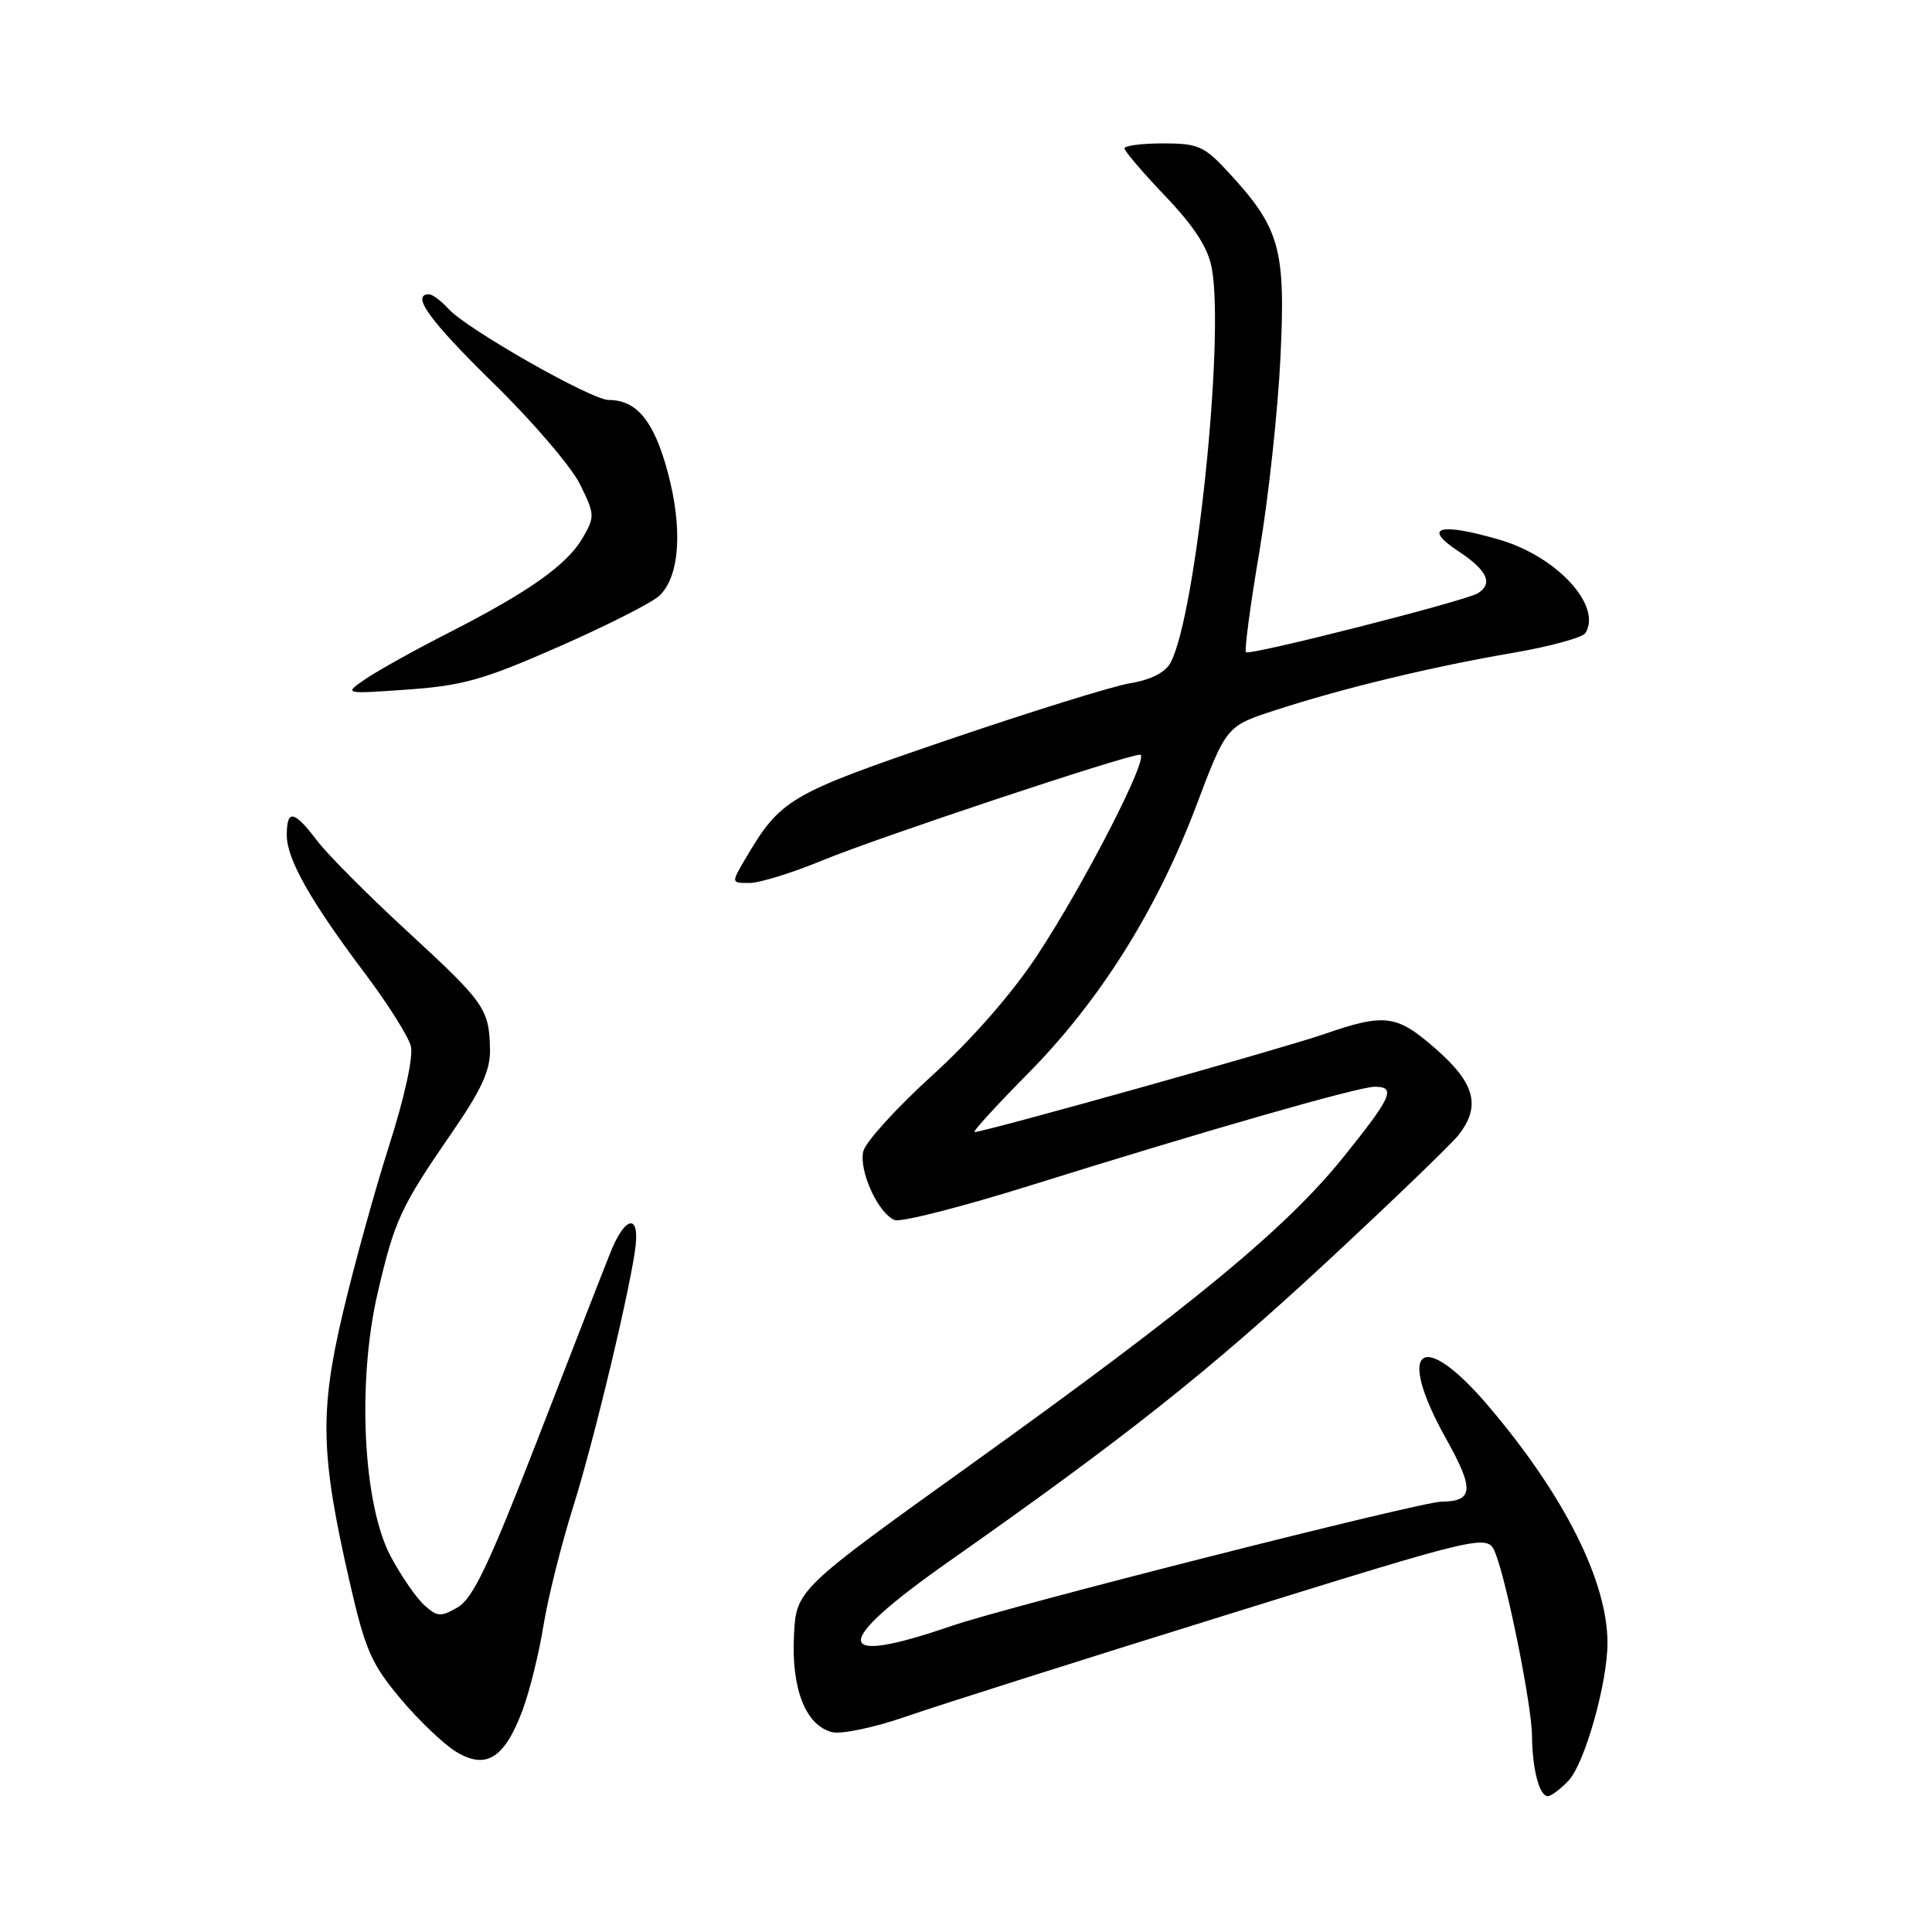 <?xml version="1.0" encoding="UTF-8" standalone="no"?>
<!DOCTYPE svg PUBLIC "-//W3C//DTD SVG 1.1//EN" "http://www.w3.org/Graphics/SVG/1.1/DTD/svg11.dtd" >
<svg xmlns="http://www.w3.org/2000/svg" xmlns:xlink="http://www.w3.org/1999/xlink" version="1.1" viewBox="0 0 256 256">
 <g >
 <path fill="currentColor"
d=" M 207.86 235.92 C 210.00 233.62 213.00 222.99 213.00 217.70 C 213.00 209.55 207.30 198.18 197.30 186.40 C 188.35 175.84 184.83 178.51 191.64 190.69 C 195.37 197.36 195.25 198.94 190.98 198.98 C 188.18 199.01 133.61 212.85 126.07 215.45 C 110.19 220.91 110.08 217.90 125.75 206.89 C 149.01 190.55 160.18 181.70 175.71 167.29 C 184.40 159.23 192.29 151.63 193.25 150.41 C 196.24 146.61 195.47 143.58 190.36 139.08 C 185.06 134.42 183.57 134.22 175.41 137.04 C 169.89 138.95 130.44 150.00 129.14 150.00 C 128.81 150.00 132.00 146.51 136.21 142.25 C 145.71 132.64 153.28 120.60 158.50 106.79 C 162.50 96.21 162.50 96.21 169.00 94.10 C 177.94 91.19 189.80 88.33 200.45 86.51 C 205.37 85.67 209.70 84.48 210.08 83.88 C 212.31 80.26 206.28 73.72 198.67 71.51 C 190.74 69.20 188.41 69.86 193.24 73.04 C 197.08 75.57 197.89 77.33 195.82 78.61 C 194.15 79.64 165.59 86.90 165.10 86.42 C 164.87 86.20 165.67 80.19 166.88 73.06 C 168.08 65.94 169.34 54.34 169.67 47.29 C 170.36 32.88 169.61 30.22 162.70 22.75 C 159.56 19.36 158.74 19.00 154.12 19.00 C 151.30 19.00 149.00 19.30 149.00 19.66 C 149.00 20.02 151.44 22.88 154.43 26.01 C 158.24 30.01 160.06 32.82 160.56 35.49 C 162.30 44.77 158.47 81.51 155.11 87.80 C 154.41 89.11 152.52 90.07 149.76 90.53 C 147.42 90.92 136.50 94.32 125.50 98.07 C 104.44 105.26 103.44 105.85 98.69 113.92 C 96.89 117.00 96.89 117.00 99.31 117.00 C 100.64 117.00 105.01 115.65 109.02 113.99 C 116.42 110.94 149.29 100.00 151.06 100.00 C 152.46 100.00 143.66 117.18 137.39 126.66 C 134.06 131.70 128.74 137.77 123.48 142.54 C 118.80 146.80 114.71 151.29 114.40 152.53 C 113.76 155.10 116.37 160.82 118.57 161.67 C 119.38 161.97 127.34 159.95 136.27 157.16 C 159.89 149.77 180.03 144.00 182.15 144.00 C 185.03 144.00 184.44 145.34 178.01 153.32 C 170.43 162.75 158.06 172.96 128.77 193.97 C 105.50 210.66 105.50 210.66 105.20 216.79 C 104.86 223.84 106.78 228.66 110.27 229.52 C 111.50 229.82 115.88 228.90 120.00 227.47 C 124.12 226.04 143.17 219.99 162.32 214.04 C 197.13 203.22 197.13 203.22 198.17 205.86 C 199.73 209.85 202.97 226.03 203.00 230.00 C 203.03 234.38 203.97 238.00 205.08 238.00 C 205.54 238.00 206.79 237.06 207.86 235.92 Z  M 69.23 226.64 C 70.18 224.10 71.43 219.04 72.01 215.41 C 72.59 211.78 74.37 204.69 75.95 199.65 C 78.74 190.80 83.68 170.11 84.23 165.00 C 84.69 160.71 82.73 161.29 80.87 166.00 C 79.88 168.47 75.50 179.72 71.13 191.00 C 64.82 207.27 62.66 211.80 60.66 212.97 C 58.40 214.28 57.94 214.25 56.22 212.69 C 55.16 211.74 53.16 208.83 51.77 206.23 C 48.09 199.33 47.30 183.10 50.05 171.28 C 52.31 161.60 53.07 159.96 59.94 149.99 C 63.80 144.39 64.98 141.80 64.93 139.07 C 64.82 133.69 64.26 132.88 54.02 123.45 C 48.80 118.65 43.40 113.22 42.02 111.40 C 38.95 107.35 38.00 107.18 38.00 110.66 C 38.00 113.85 41.14 119.40 48.45 129.11 C 51.42 133.06 54.12 137.35 54.44 138.63 C 54.79 140.00 53.61 145.38 51.58 151.73 C 49.69 157.65 46.92 167.65 45.44 173.93 C 42.33 187.11 42.47 192.79 46.34 209.66 C 48.38 218.58 49.20 220.47 53.05 225.06 C 55.46 227.94 58.78 231.11 60.44 232.12 C 64.40 234.53 66.85 232.99 69.23 226.64 Z  M 74.00 85.71 C 80.33 82.93 86.32 79.90 87.33 78.97 C 90.07 76.45 90.51 70.07 88.46 62.49 C 86.64 55.77 84.36 53.00 80.66 53.00 C 78.36 53.00 61.88 43.62 59.43 40.93 C 58.47 39.87 57.31 39.00 56.85 39.00 C 54.39 39.00 56.95 42.53 65.39 50.78 C 70.55 55.83 75.70 61.84 76.84 64.15 C 78.82 68.15 78.84 68.46 77.21 71.27 C 75.13 74.85 70.08 78.42 59.50 83.82 C 55.10 86.06 50.15 88.81 48.50 89.93 C 45.50 91.97 45.50 91.97 54.00 91.37 C 61.30 90.86 64.12 90.06 74.00 85.71 Z "/>
</g>
</svg>